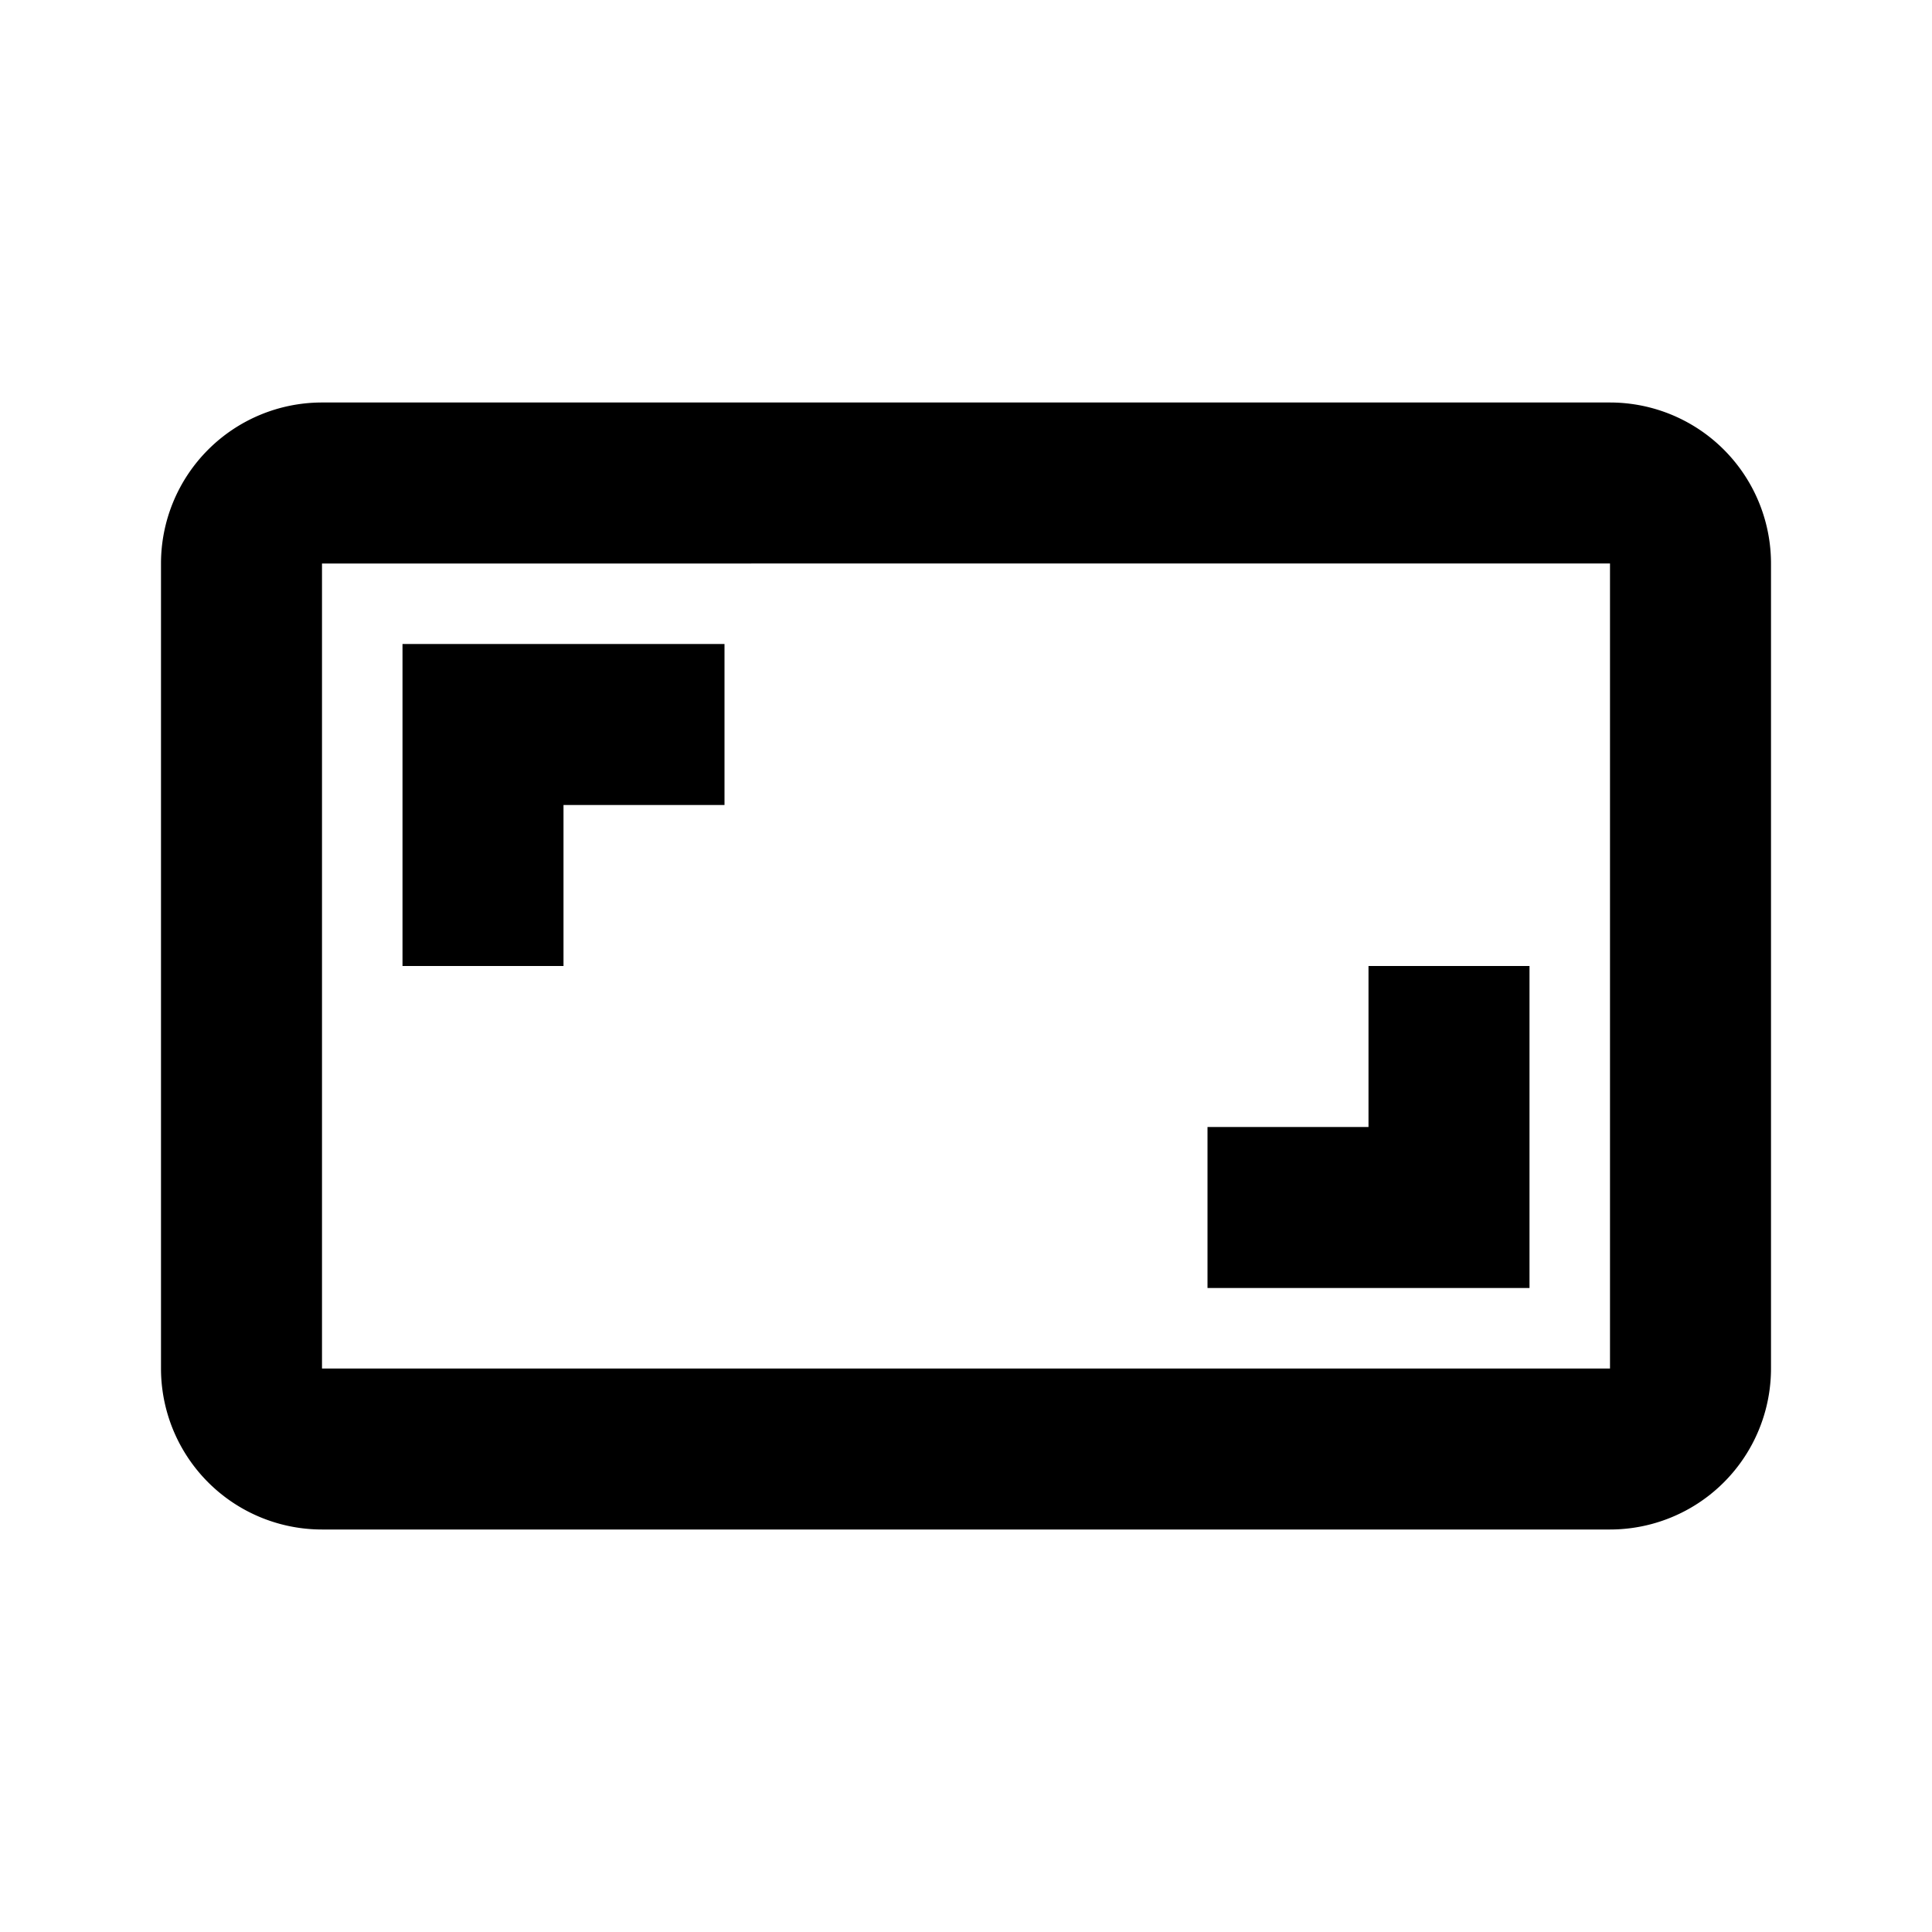 <svg xmlns="http://www.w3.org/2000/svg" width="24" height="24" fill="none" viewBox="0 0 24 24">
  <path fill="#000" d="M19 12h-2v2h-2v2h4v-4ZM5 8h4v2H7v2H5V8Z"/>
  <path fill="#000" fill-rule="evenodd" d="M4 5a2 2 0 0 0-2 2v10a2 2 0 0 0 2 2h16a2 2 0 0 0 2-2V7a2 2 0 0 0-2-2H4Zm16 2H4v10h16V7Z" clip-rule="evenodd"/>
</svg>
